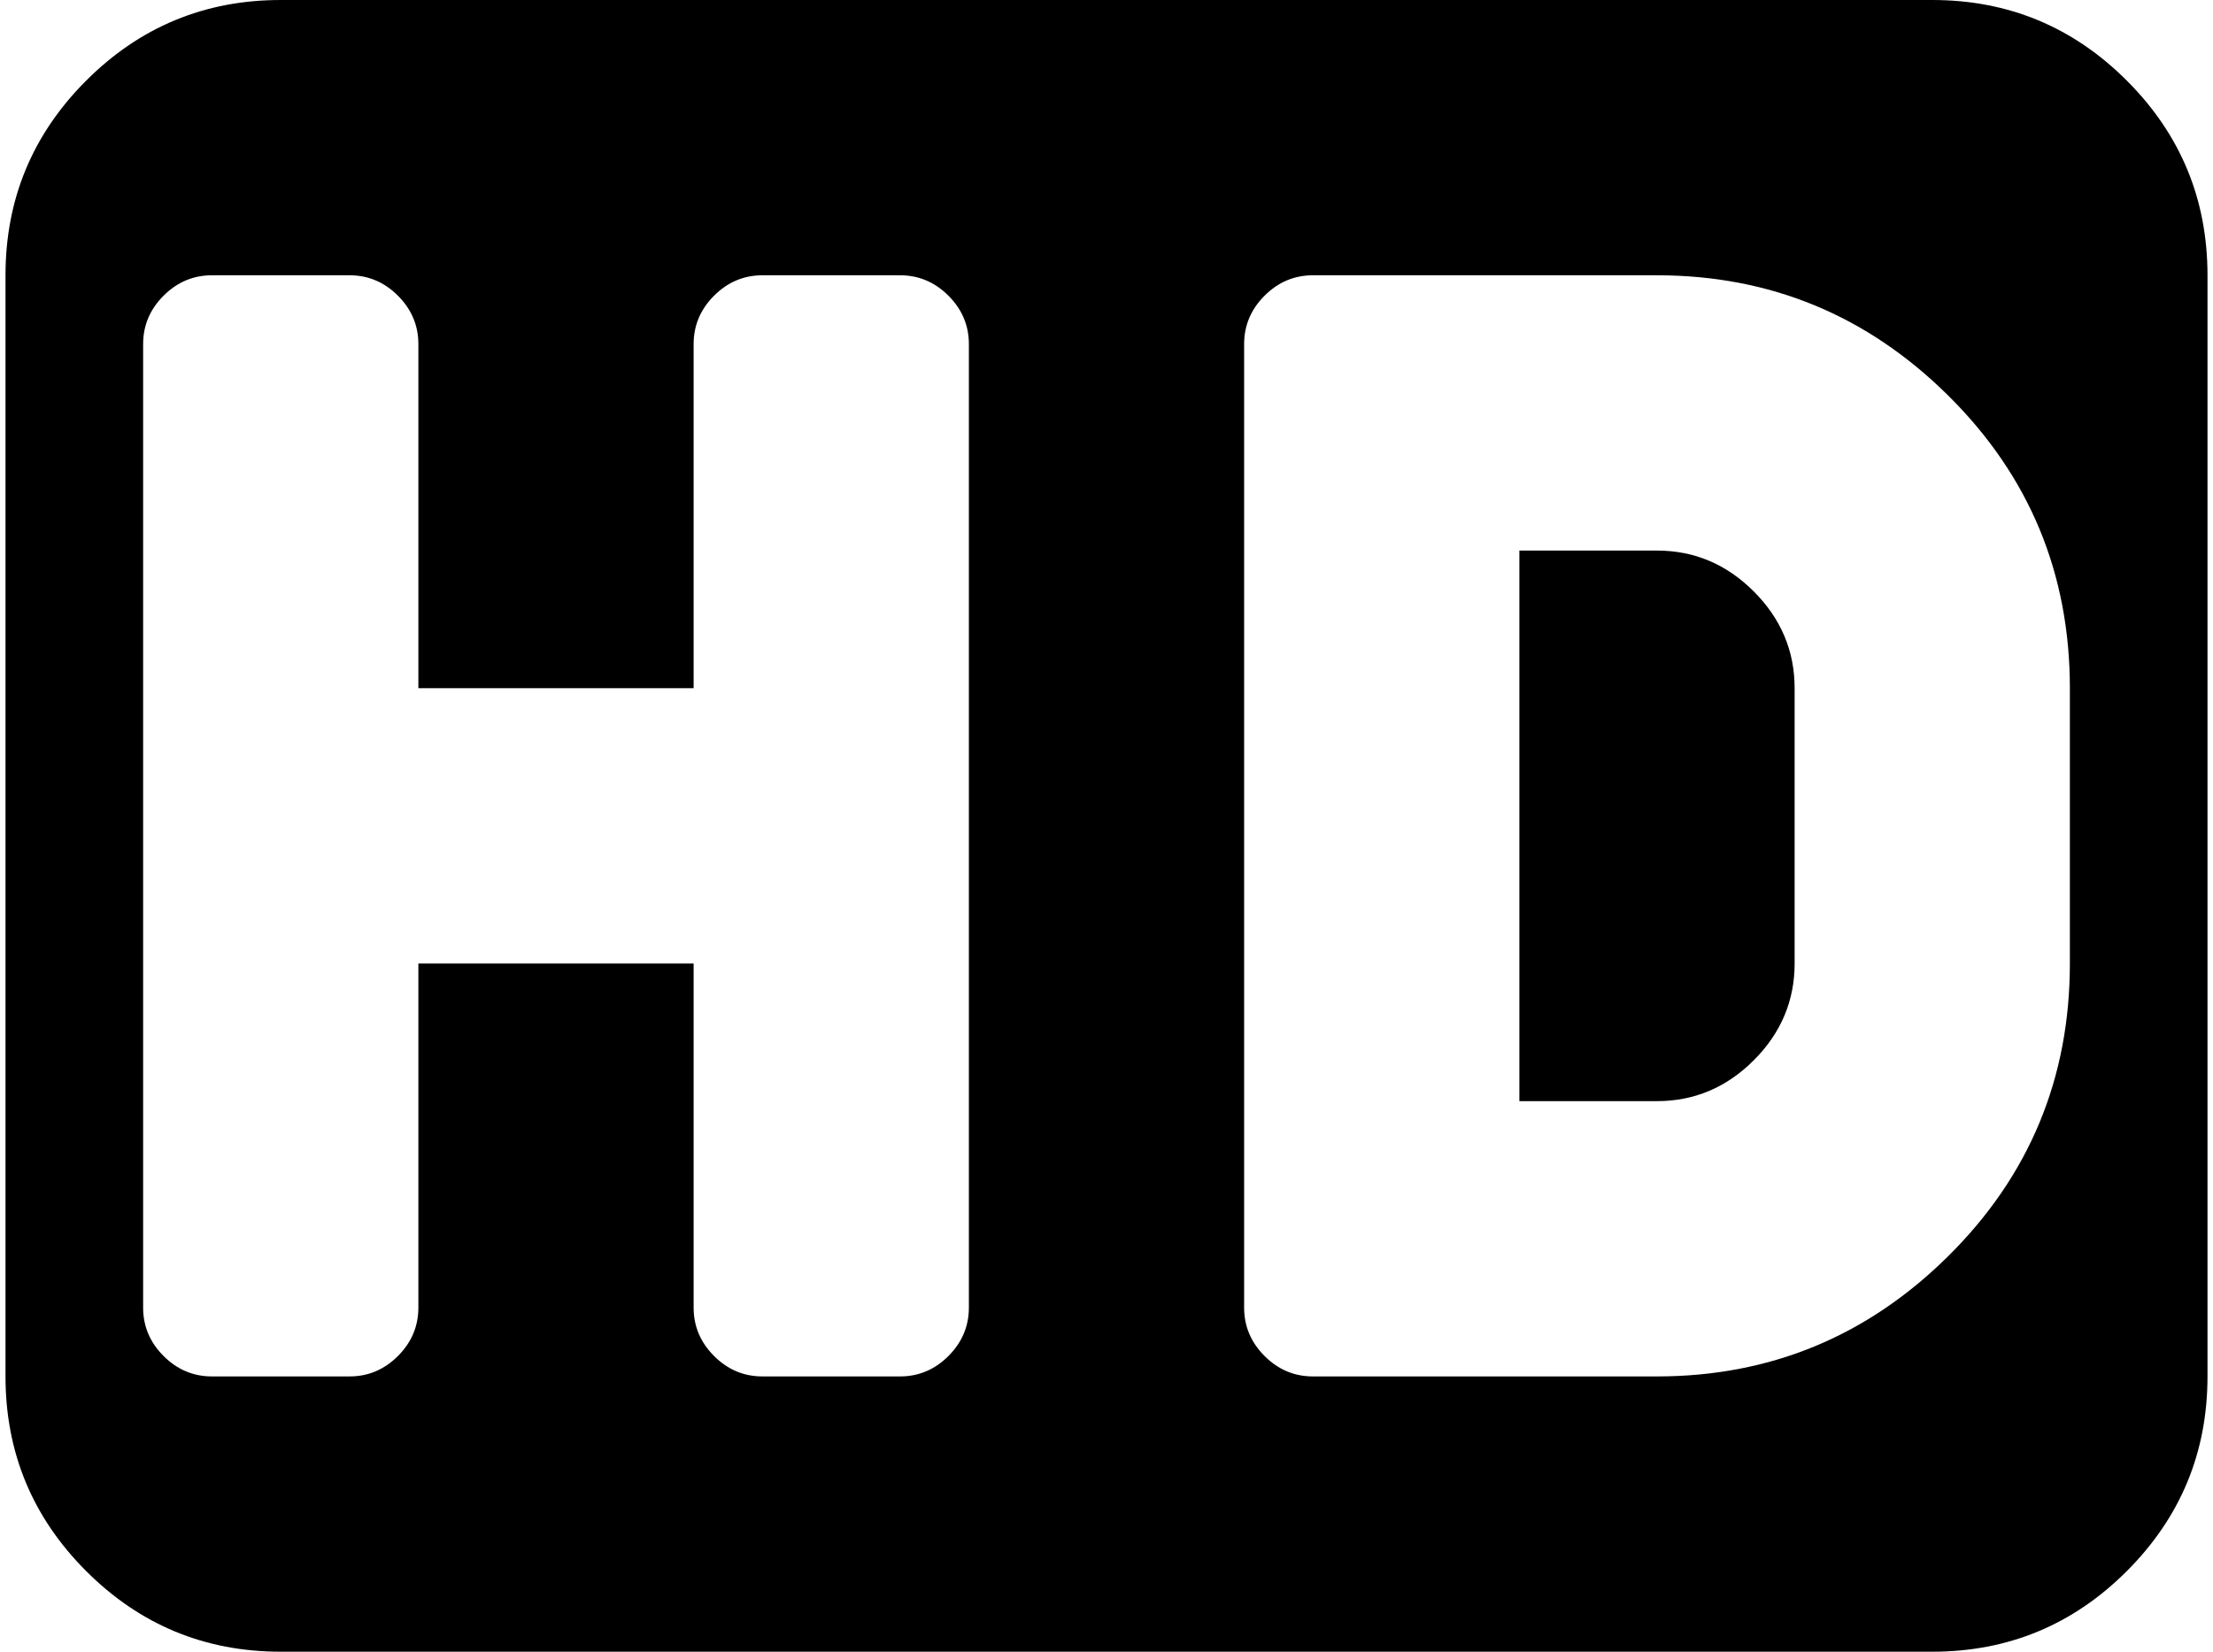 <svg xmlns="http://www.w3.org/2000/svg" width="1.34em" height="1em" viewBox="0 0 1024 768"><path fill="currentColor" d="M896 768H128q-53 0-90.5-37.5T0 640V128q0-53 37.5-90.5T128 0h768q53 0 90.5 37.5T1024 128v512q0 53-37.5 90.5T896 768M448 160q0-13-9.5-22.5T416 128h-64q-13 0-22.5 9.5T320 160v160H192V160q0-13-9.5-22.5T160 128H96q-13 0-22.5 9.5T64 160v448q0 13 9.5 22.5T96 640h64q13 0 22.5-9.5T192 608V448h128v160q0 13 9.5 22.5T352 640h64q13 0 22.5-9.5T448 608zm512 160q0-80-56.5-136T768 128H608q-13 0-22.5 9.5T576 160v448q0 13 9.5 22.5T608 640h160q79 0 135.5-56T960 448zM768 512h-64V256h64q26 0 45 19t19 45v128q0 26-19 45t-45 19"/></svg>